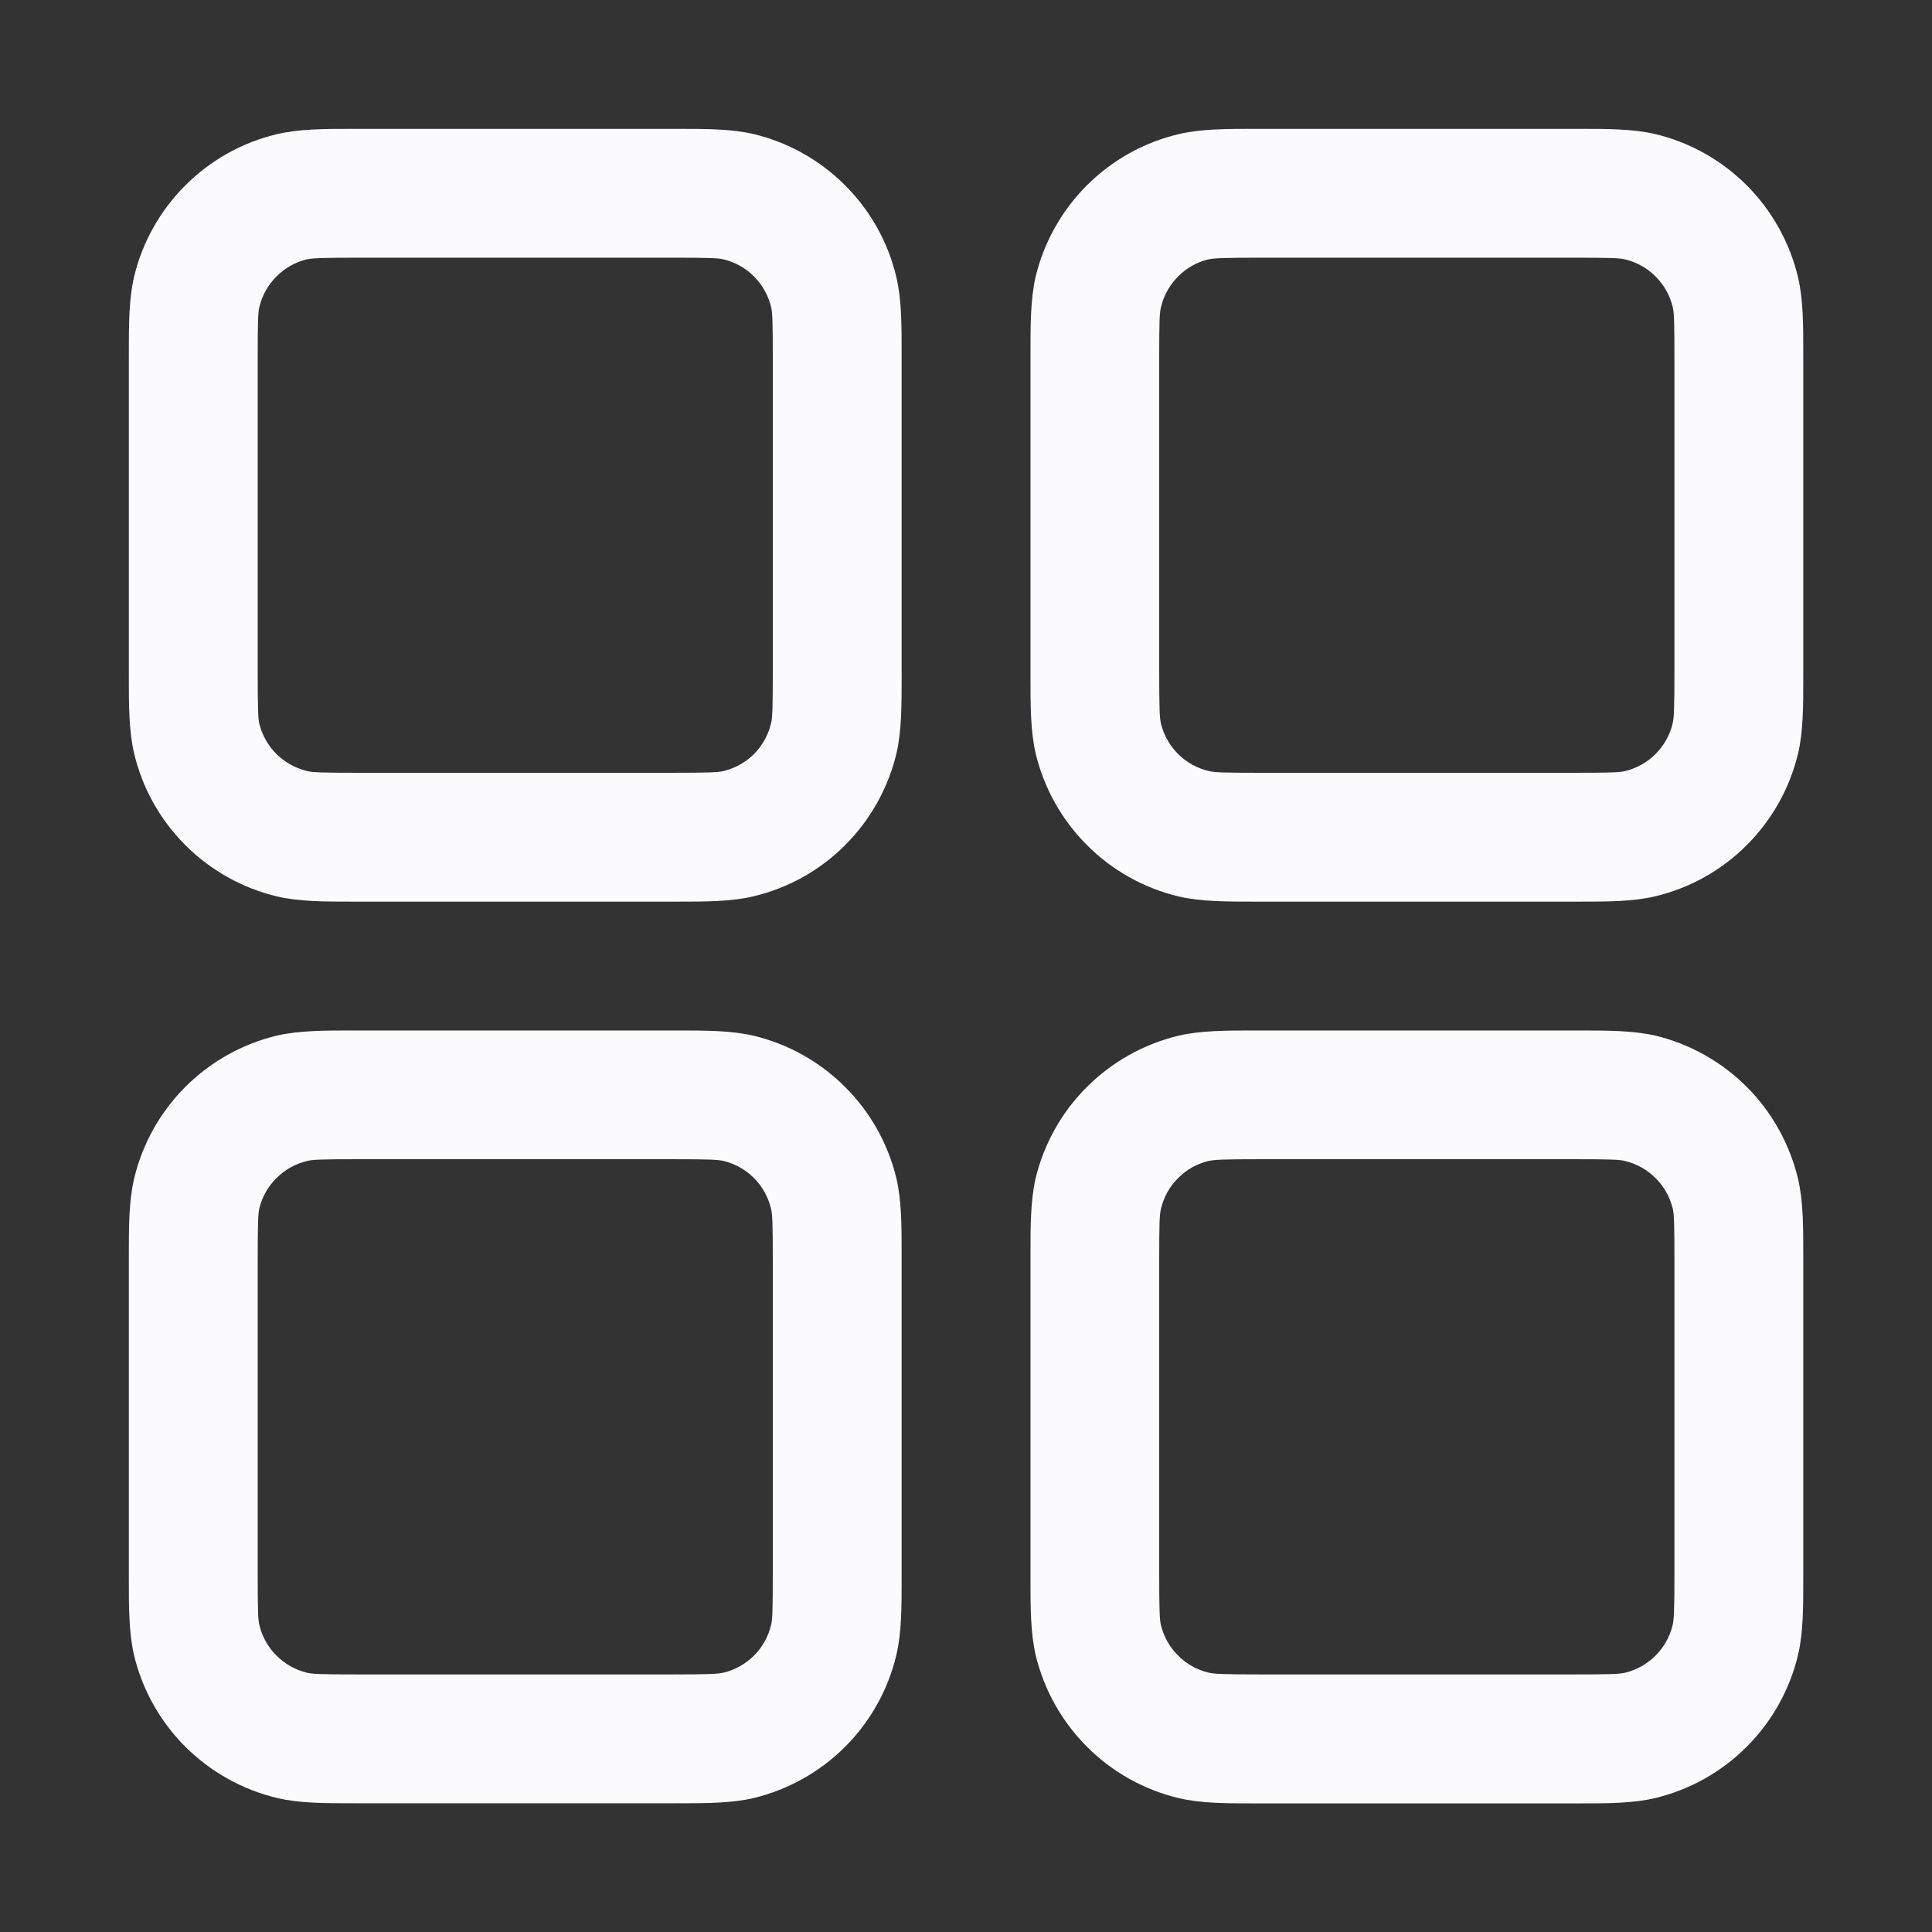 <svg width="16" height="16" viewBox="0 0 16 16" fill="none" xmlns="http://www.w3.org/2000/svg">
<rect x="0" y="0" width="16" height="16" fill="#333333" stroke="none"/>
<path fill-rule="evenodd" clip-rule="evenodd" d="M2.987 1.067H2.934C2.689 1.067 2.479 1.067 2.294 1.111C2.006 1.179 1.744 1.326 1.535 1.535C1.326 1.744 1.178 2.006 1.11 2.294C1.067 2.479 1.067 2.688 1.067 2.934V5.6C1.067 5.844 1.067 6.055 1.111 6.24C1.179 6.528 1.326 6.79 1.535 6.999C1.744 7.208 2.006 7.355 2.294 7.424C2.479 7.467 2.688 7.467 2.934 7.467H5.6C5.844 7.467 6.055 7.467 6.24 7.423C6.528 7.355 6.79 7.208 6.999 6.999C7.208 6.79 7.355 6.527 7.424 6.24C7.467 6.055 7.467 5.846 7.467 5.6V2.934C7.467 2.689 7.467 2.479 7.423 2.294C7.355 2.006 7.208 1.744 6.999 1.535C6.79 1.326 6.527 1.178 6.24 1.11C6.055 1.067 5.846 1.067 5.6 1.067H5.547H2.987ZM2.542 2.148C2.588 2.138 2.659 2.134 2.987 2.134H5.547C5.875 2.134 5.946 2.137 5.992 2.148C6.088 2.171 6.175 2.22 6.245 2.29C6.314 2.36 6.363 2.447 6.386 2.543C6.397 2.588 6.4 2.658 6.4 2.987V5.547C6.4 5.875 6.397 5.946 6.385 5.992C6.362 6.088 6.313 6.175 6.244 6.245C6.174 6.314 6.086 6.363 5.991 6.386C5.947 6.396 5.876 6.4 5.547 6.4H2.987C2.658 6.4 2.588 6.397 2.542 6.385C2.446 6.362 2.359 6.313 2.289 6.244C2.219 6.174 2.17 6.086 2.147 5.991C2.138 5.947 2.134 5.876 2.134 5.547V2.987C2.134 2.658 2.137 2.588 2.148 2.542C2.171 2.446 2.22 2.359 2.29 2.289C2.36 2.219 2.447 2.17 2.543 2.147M10.454 1.067H10.4C10.156 1.067 9.946 1.067 9.76 1.111C9.473 1.179 9.21 1.326 9.001 1.535C8.792 1.744 8.645 2.006 8.576 2.294C8.534 2.479 8.534 2.688 8.534 2.934V5.6C8.534 5.844 8.534 6.055 8.577 6.24C8.646 6.528 8.793 6.79 9.002 6.999C9.21 7.208 9.473 7.355 9.76 7.424C9.946 7.467 10.155 7.467 10.4 7.467H13.067C13.311 7.467 13.521 7.467 13.707 7.423C13.994 7.355 14.257 7.208 14.466 6.999C14.675 6.79 14.822 6.527 14.891 6.24C14.934 6.055 14.934 5.846 14.934 5.6V2.934C14.934 2.689 14.934 2.479 14.89 2.294C14.821 2.006 14.674 1.744 14.466 1.535C14.257 1.326 13.994 1.178 13.707 1.11C13.521 1.067 13.312 1.067 13.067 1.067H13.014H10.454ZM10.009 2.148C10.055 2.138 10.126 2.134 10.454 2.134H13.014C13.342 2.134 13.412 2.137 13.458 2.148C13.554 2.171 13.642 2.22 13.711 2.29C13.781 2.36 13.83 2.447 13.853 2.543C13.864 2.588 13.867 2.658 13.867 2.987V5.547C13.867 5.875 13.863 5.946 13.852 5.992C13.829 6.088 13.78 6.175 13.71 6.245C13.641 6.314 13.553 6.363 13.457 6.386C13.412 6.397 13.342 6.4 13.014 6.4H10.454C10.125 6.4 10.055 6.397 10.009 6.385C9.913 6.362 9.825 6.313 9.756 6.244C9.686 6.174 9.637 6.086 9.614 5.991C9.604 5.947 9.6 5.876 9.6 5.547V2.987C9.6 2.658 9.603 2.588 9.615 2.542C9.638 2.446 9.687 2.359 9.757 2.289C9.826 2.219 9.914 2.17 10.01 2.147M2.934 8.534H5.6C5.844 8.534 6.055 8.534 6.24 8.577C6.528 8.646 6.79 8.793 6.999 9.002C7.208 9.21 7.355 9.473 7.424 9.76C7.467 9.946 7.467 10.155 7.467 10.4V13.067C7.467 13.311 7.467 13.521 7.423 13.707C7.355 13.994 7.208 14.257 6.999 14.466C6.79 14.675 6.527 14.822 6.24 14.891C6.055 14.934 5.846 14.934 5.6 14.934H2.934C2.689 14.934 2.479 14.934 2.294 14.89C2.006 14.821 1.744 14.674 1.535 14.466C1.326 14.257 1.178 13.994 1.11 13.707C1.067 13.521 1.067 13.312 1.067 13.067V10.4C1.067 10.156 1.067 9.946 1.111 9.76C1.179 9.473 1.326 9.21 1.535 9.001C1.744 8.792 2.006 8.645 2.294 8.576C2.479 8.534 2.688 8.534 2.934 8.534ZM2.987 9.6C2.658 9.6 2.588 9.603 2.542 9.615C2.446 9.638 2.359 9.687 2.289 9.757C2.219 9.826 2.17 9.914 2.147 10.01C2.138 10.054 2.134 10.124 2.134 10.454V13.014C2.134 13.342 2.137 13.412 2.148 13.458C2.171 13.554 2.22 13.642 2.29 13.711C2.36 13.781 2.447 13.83 2.543 13.853C2.588 13.864 2.658 13.867 2.987 13.867H5.547C5.875 13.867 5.946 13.863 5.992 13.852C6.088 13.829 6.175 13.78 6.245 13.71C6.314 13.641 6.363 13.553 6.386 13.457C6.397 13.412 6.4 13.342 6.4 13.014V10.454C6.4 10.125 6.397 10.055 6.385 10.009C6.362 9.913 6.313 9.825 6.244 9.756C6.174 9.686 6.086 9.637 5.991 9.614C5.947 9.604 5.876 9.6 5.547 9.6H2.987ZM10.454 8.534H10.4C10.156 8.534 9.946 8.534 9.76 8.577C9.473 8.646 9.21 8.793 9.001 9.002C8.792 9.21 8.645 9.473 8.576 9.76C8.534 9.946 8.534 10.155 8.534 10.4V13.067C8.534 13.311 8.534 13.521 8.577 13.707C8.646 13.994 8.793 14.257 9.002 14.466C9.21 14.675 9.473 14.822 9.76 14.891C9.946 14.935 10.156 14.935 10.4 14.935H13.067C13.311 14.935 13.521 14.935 13.707 14.891C13.994 14.822 14.257 14.675 14.465 14.466C14.674 14.258 14.821 13.995 14.89 13.708C14.934 13.522 14.934 13.312 14.934 13.068V10.4C14.934 10.156 14.934 9.946 14.89 9.76C14.821 9.473 14.674 9.21 14.466 9.001C14.257 8.792 13.994 8.645 13.707 8.576C13.521 8.534 13.312 8.534 13.067 8.534H13.014H10.454ZM10.009 9.615C10.055 9.604 10.126 9.6 10.454 9.6H13.014C13.342 9.6 13.412 9.603 13.458 9.615C13.554 9.638 13.642 9.687 13.711 9.757C13.781 9.826 13.83 9.914 13.853 10.01C13.864 10.055 13.867 10.125 13.867 10.454V13.014C13.867 13.342 13.863 13.412 13.852 13.458C13.829 13.554 13.78 13.642 13.71 13.711C13.641 13.781 13.553 13.83 13.457 13.853C13.412 13.864 13.342 13.867 13.014 13.867H10.454C10.125 13.867 10.055 13.863 10.009 13.852C9.913 13.829 9.825 13.78 9.756 13.71C9.686 13.641 9.637 13.553 9.614 13.457C9.604 13.414 9.6 13.343 9.6 13.014V10.454C9.6 10.125 9.603 10.055 9.615 10.009C9.638 9.913 9.687 9.825 9.757 9.756C9.826 9.686 9.914 9.637 10.01 9.614" fill="#FBFAFC"/>
</svg>
